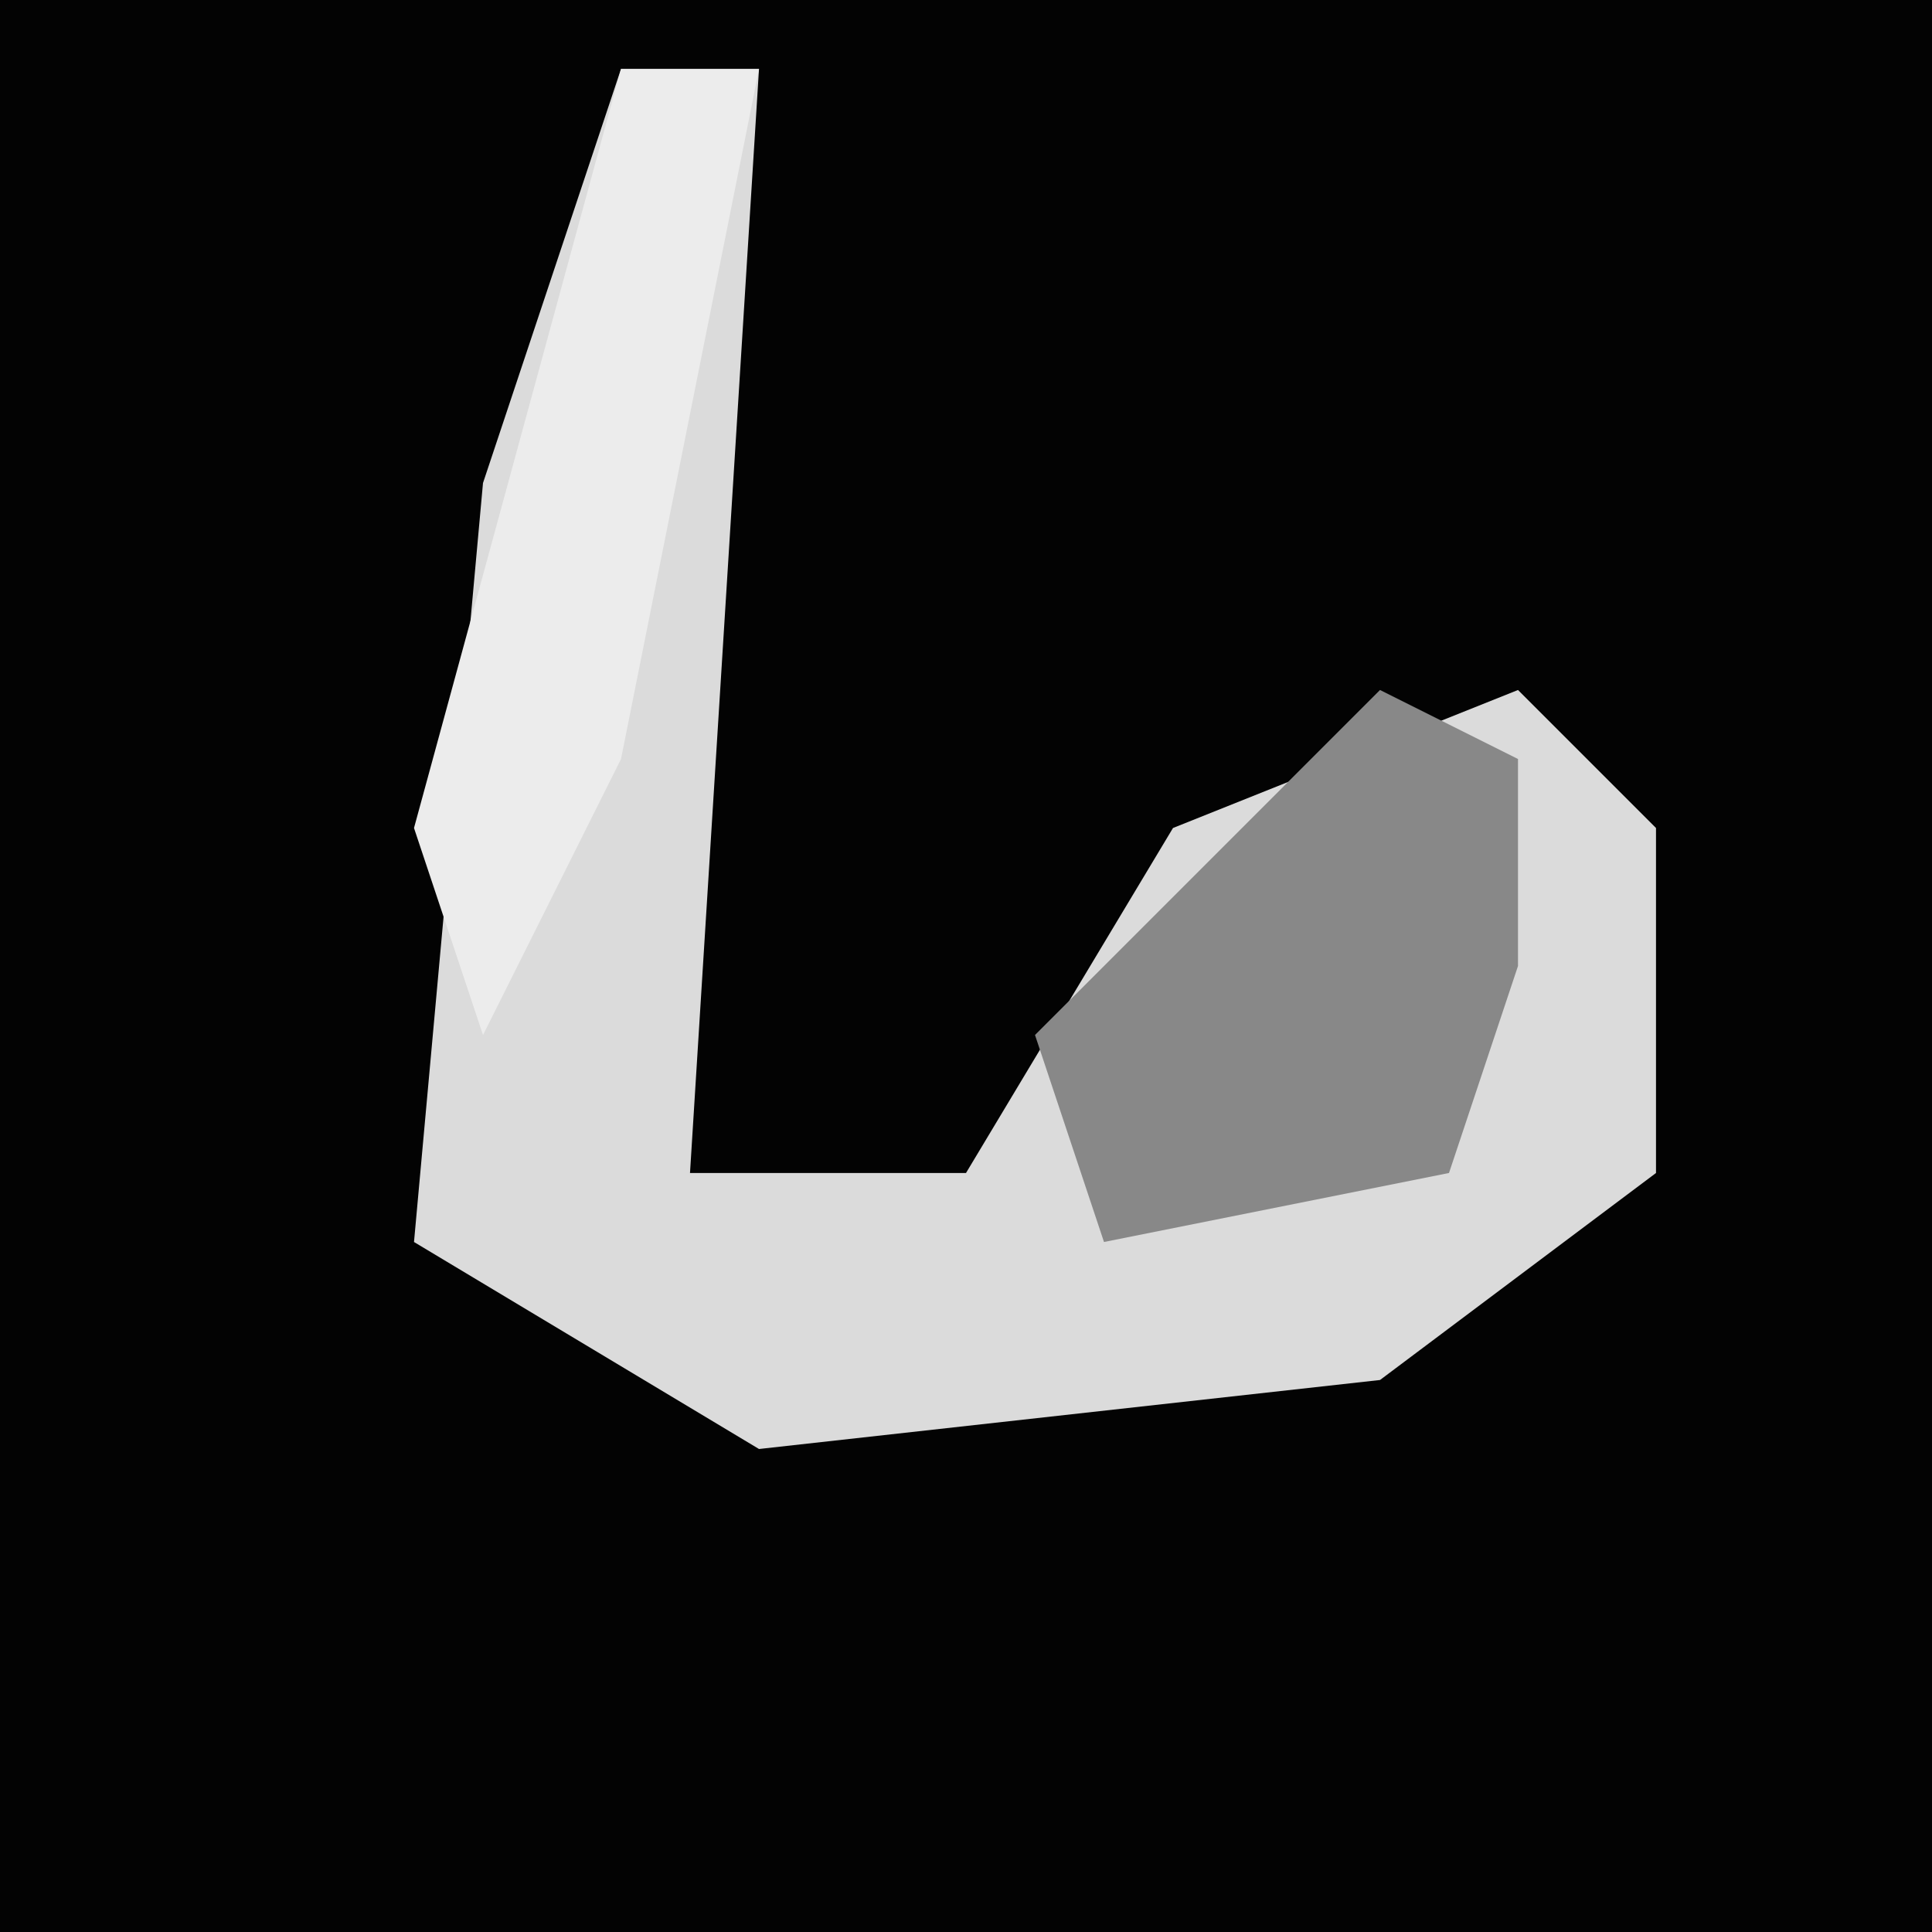 <?xml version="1.0" encoding="UTF-8"?>
<svg version="1.1" xmlns="http://www.w3.org/2000/svg" width="28" height="28">
<path d="M0,0 L28,0 L28,28 L0,28 Z " fill="#030303" transform="translate(0,0)"/>
<path d="M0,0 L2,0 L1,16 L5,16 L8,11 L13,9 L15,11 L15,16 L11,19 L2,20 L-3,17 L-2,6 Z " fill="#DBDBDB" transform="translate(9,1)"/>
<path d="M0,0 L2,1 L2,4 L1,7 L-4,8 L-5,5 Z " fill="#888888" transform="translate(20,10)"/>
<path d="M0,0 L2,0 L0,10 L-2,14 L-3,11 Z " fill="#ECECEC" transform="translate(9,1)"/>
</svg>
